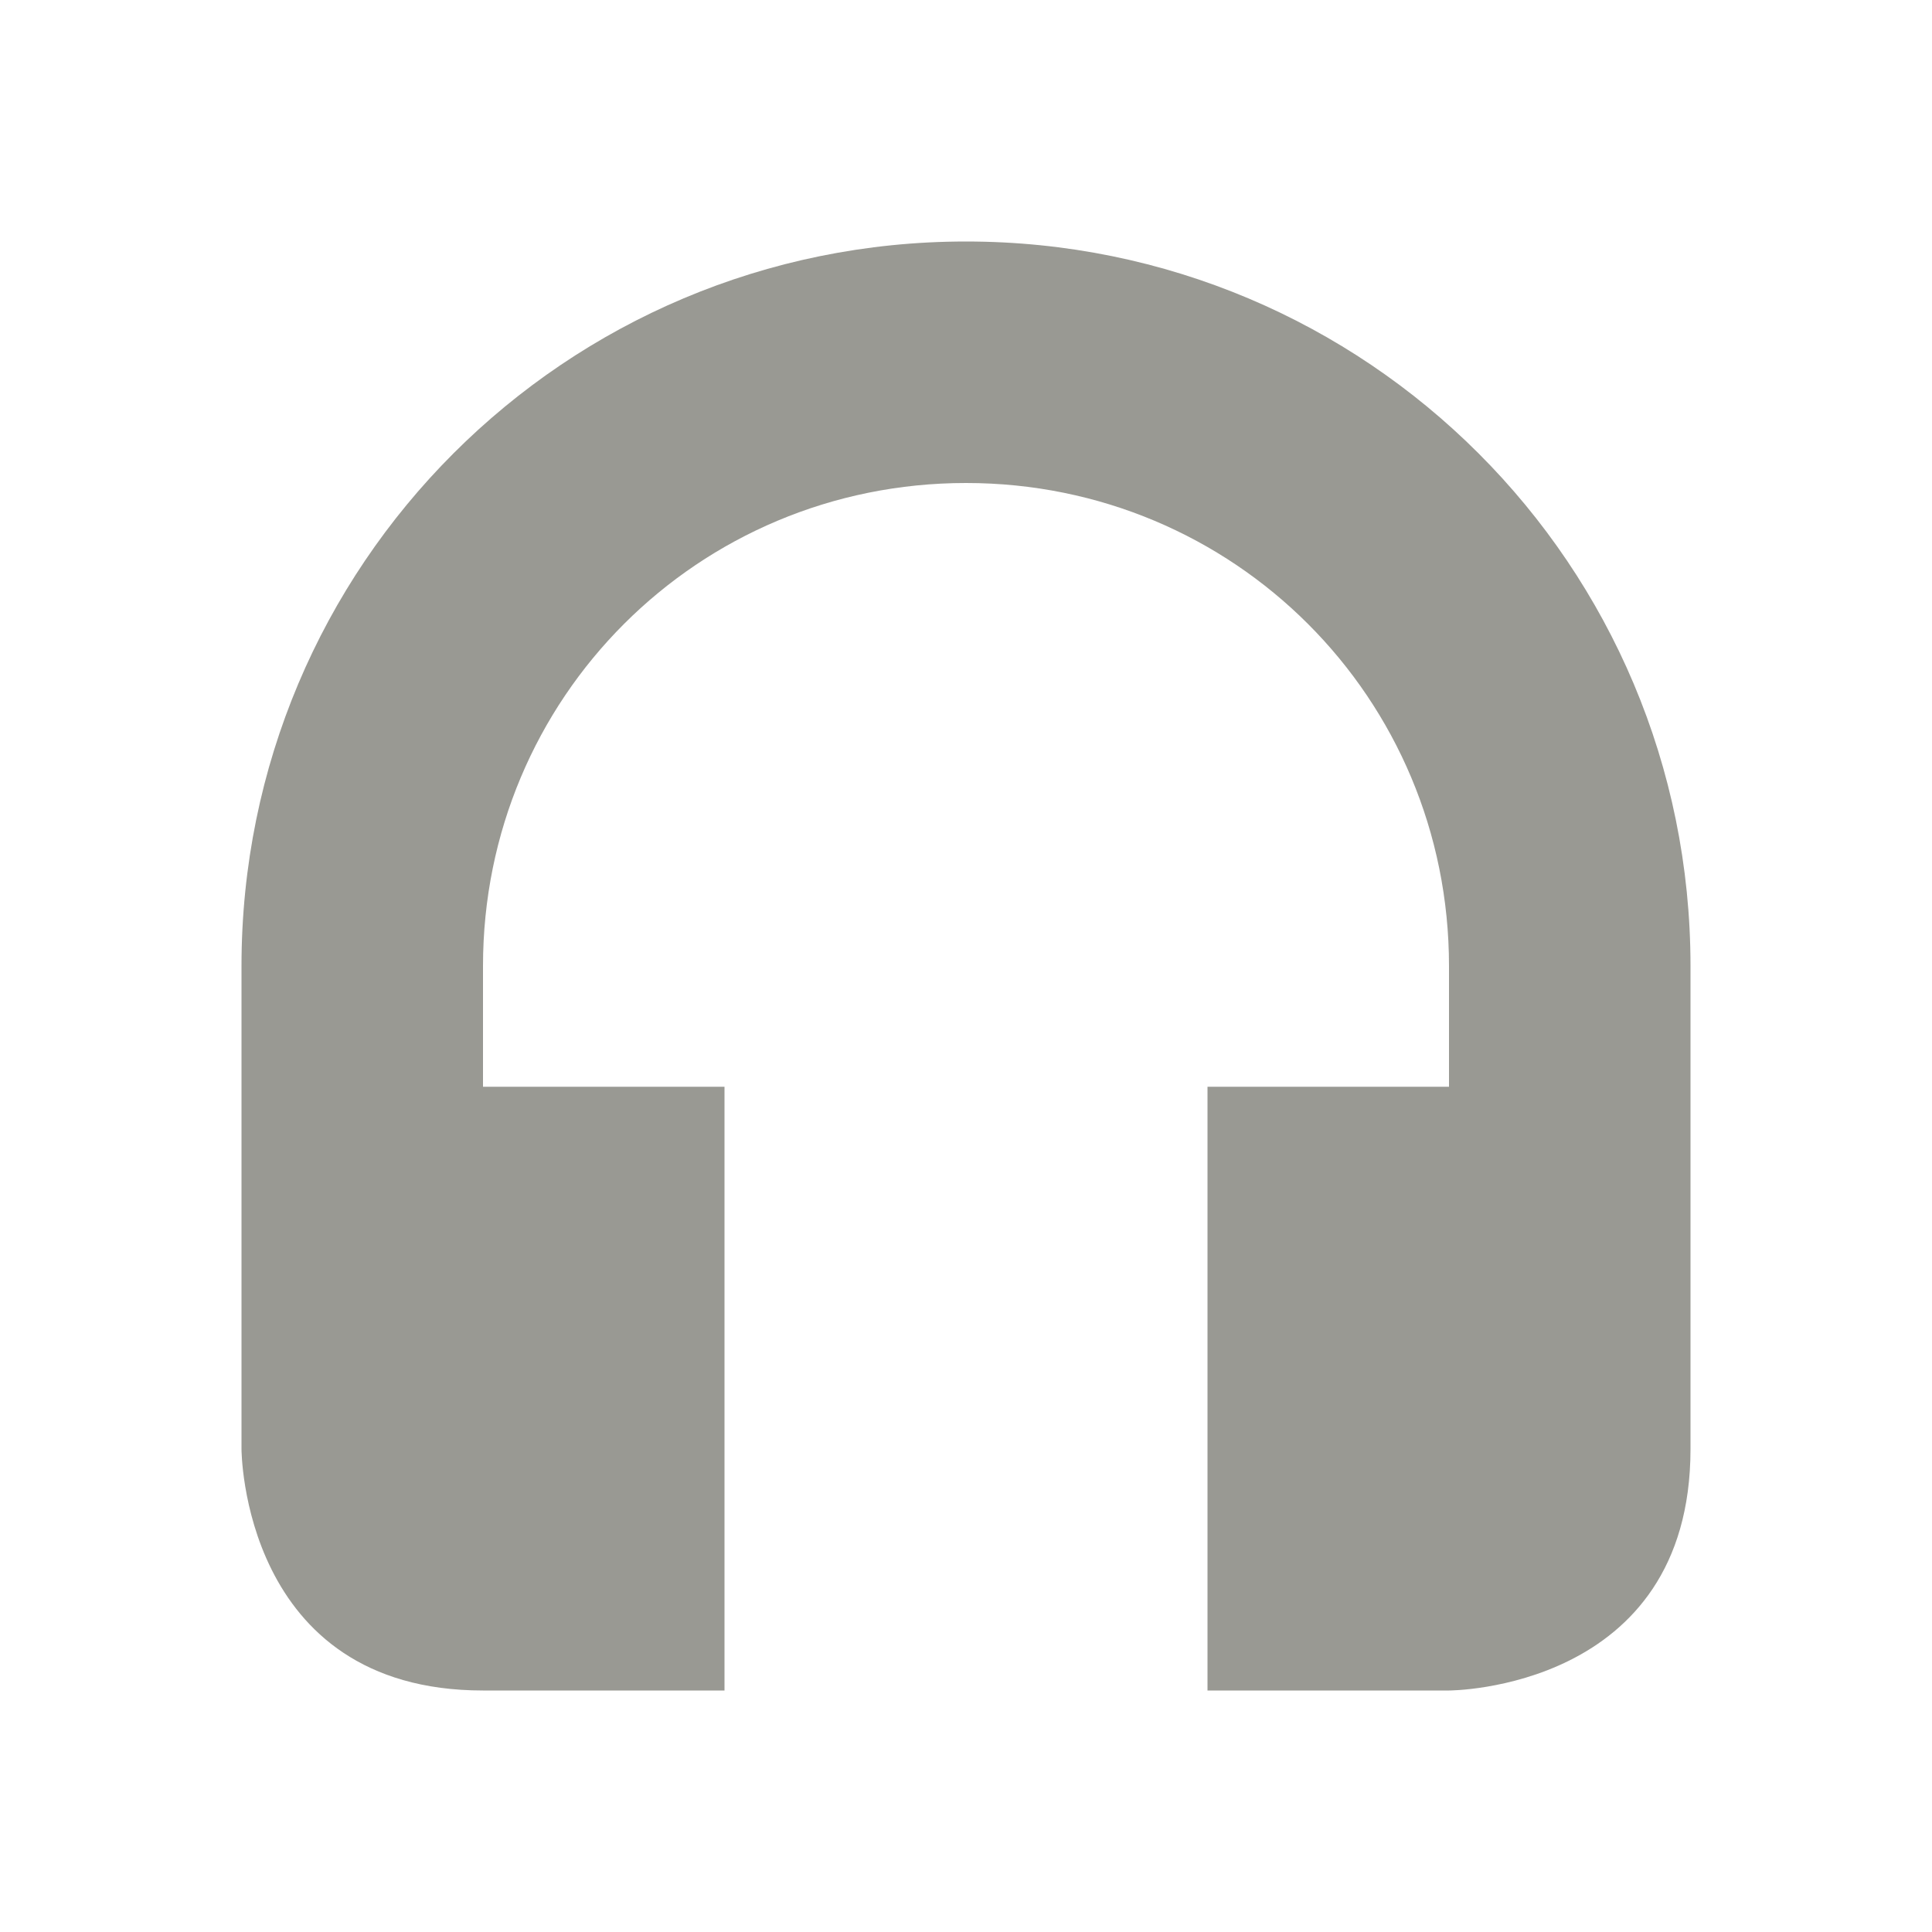 <svg xmlns="http://www.w3.org/2000/svg" width="16" height="16" version="1.1">
 <path style="fill:#999993" d="M 8,2 C 4.68,2 2,4.68 2,8 V 12 C 2,12 2,14 4,14 H 6 V 9 H 4 V 8 C 4,5.78 5.78,4 8,4 10.22,4 12,5.78 12,8 V 9 H 10 V 14 H 12 C 12,14 14,14 14,12 V 8 C 14,4.68 11.32,2 8,2 Z"/>
</svg>
